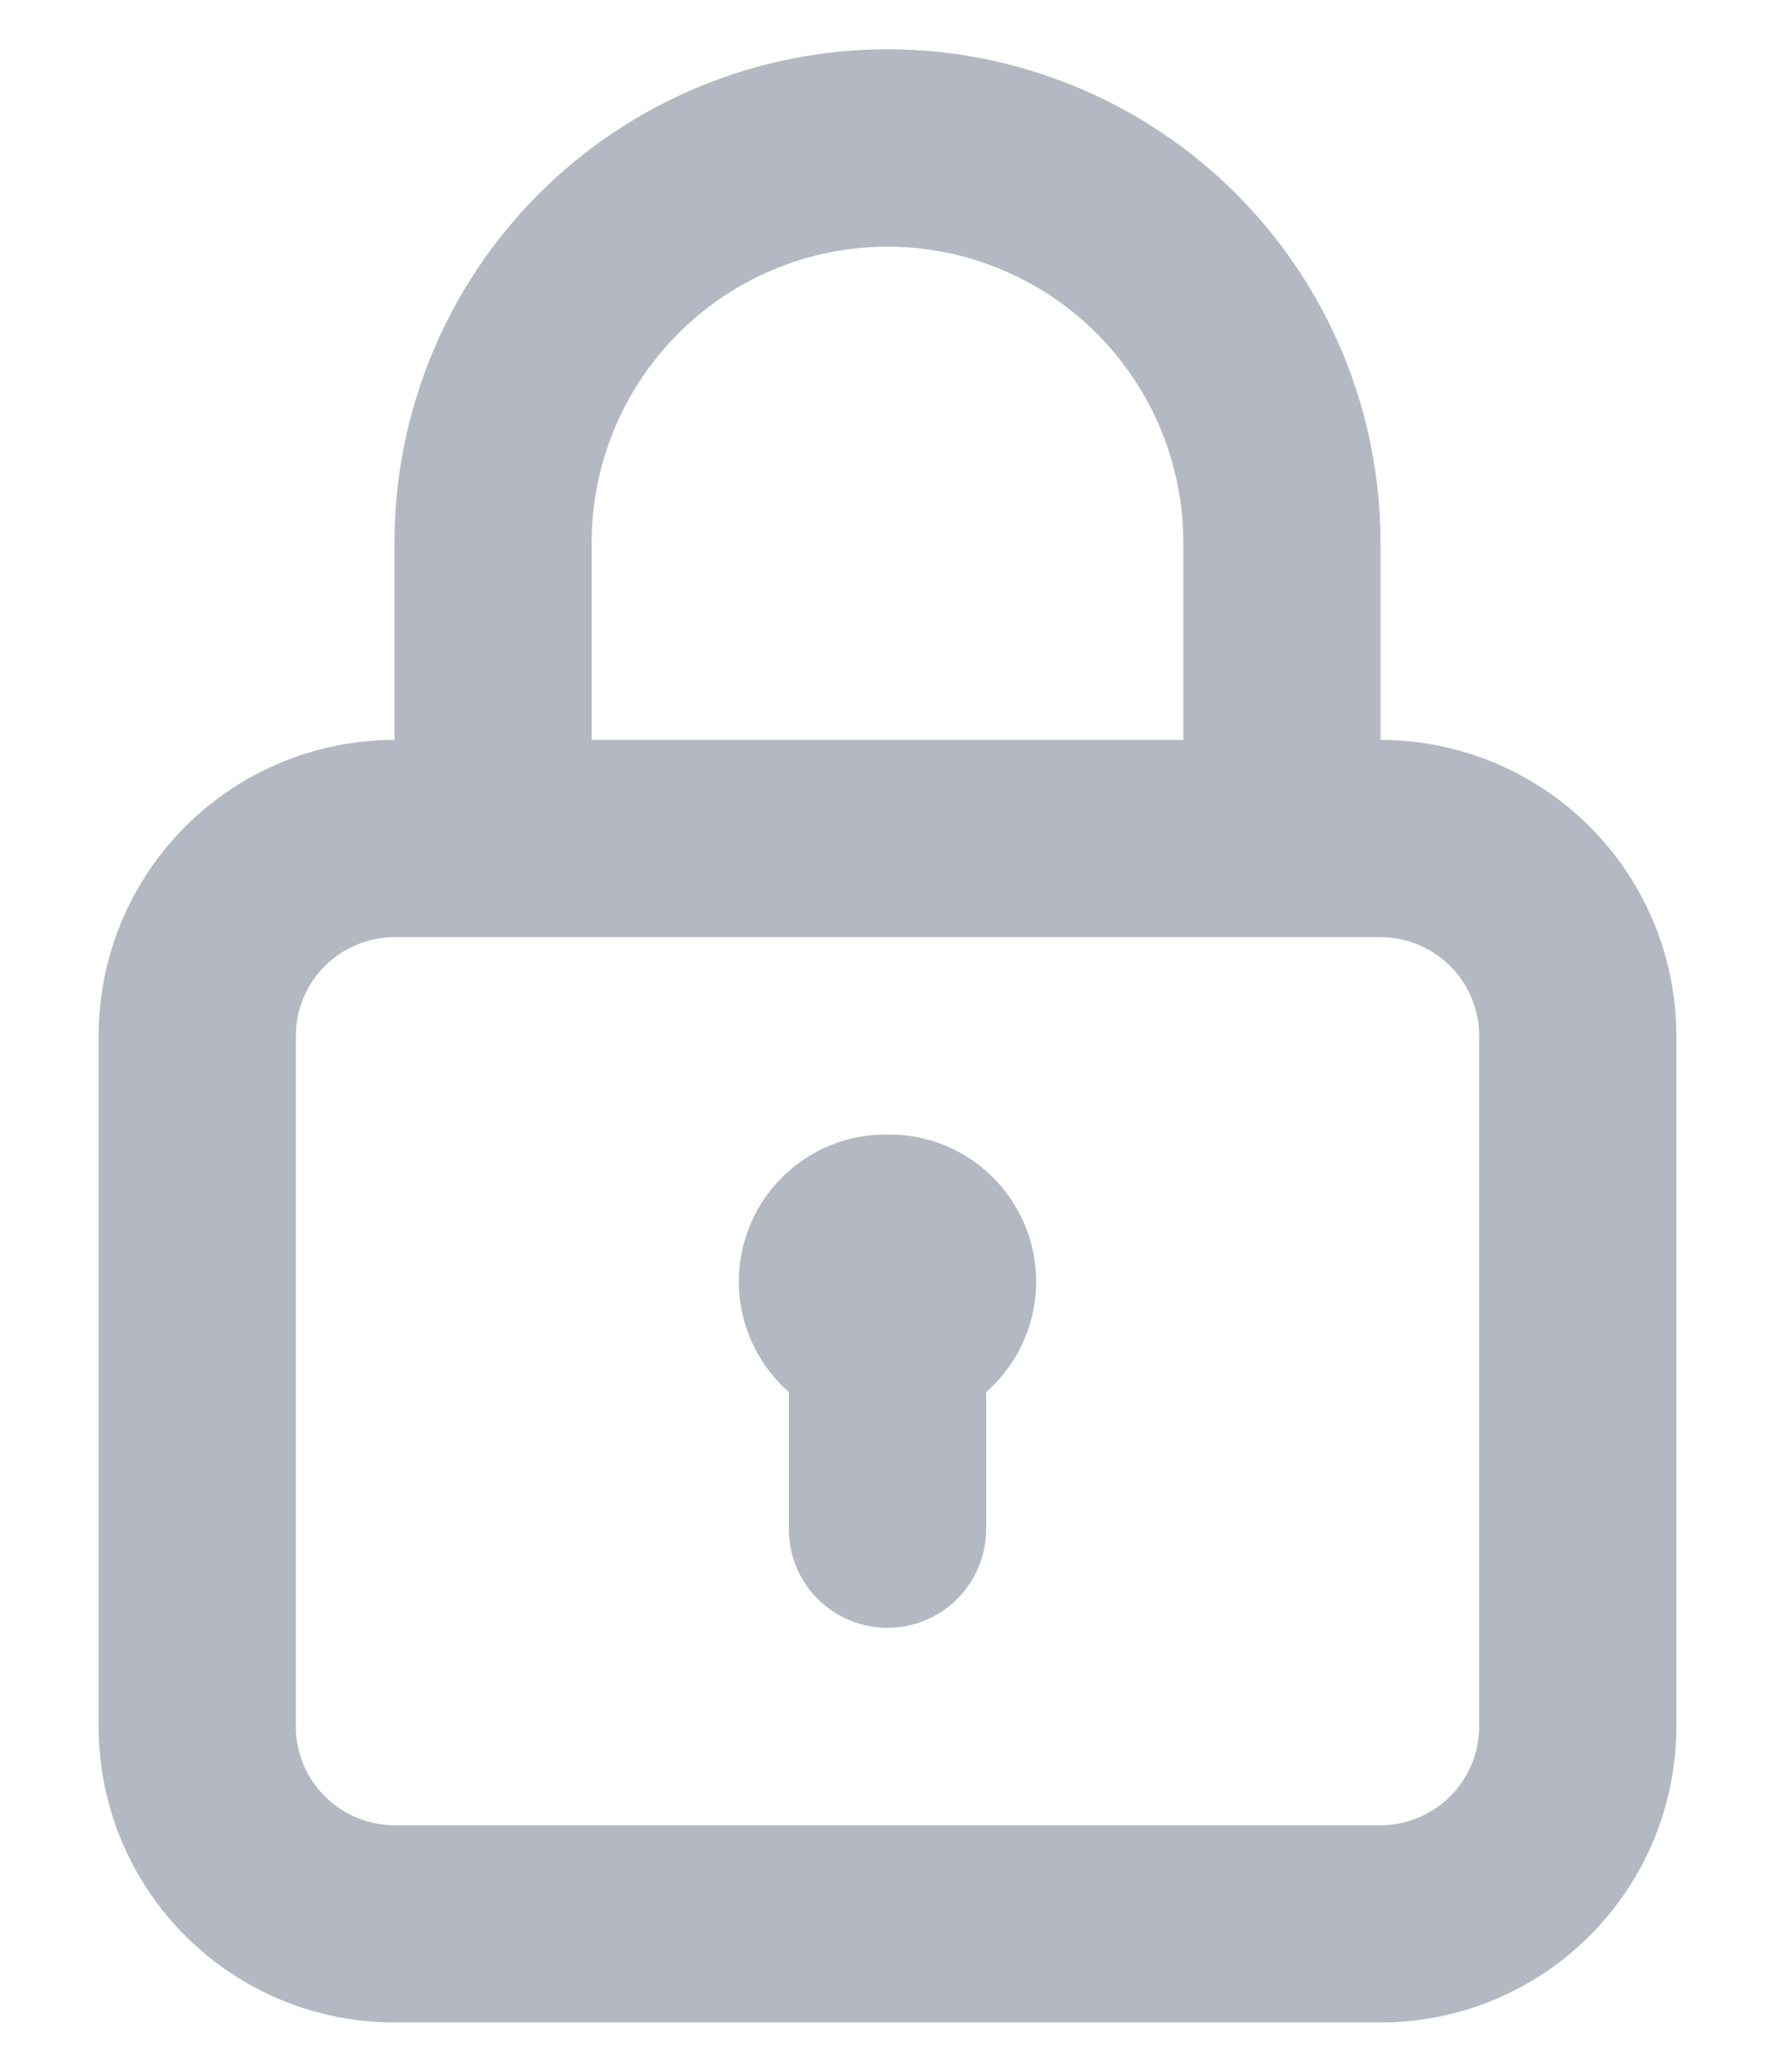 <svg width="12" height="14" viewBox="0 0 12 14" fill="none" xmlns="http://www.w3.org/2000/svg">
<path d="M6 7.667C5.797 7.664 5.598 7.724 5.43 7.838C5.262 7.952 5.133 8.115 5.061 8.305C4.988 8.494 4.975 8.701 5.024 8.899C5.073 9.096 5.181 9.273 5.333 9.407V10.334C5.333 10.51 5.403 10.68 5.528 10.805C5.653 10.93 5.823 11 6 11C6.177 11 6.346 10.93 6.471 10.805C6.596 10.68 6.667 10.51 6.667 10.334V9.407C6.819 9.273 6.927 9.096 6.976 8.899C7.024 8.701 7.012 8.494 6.939 8.305C6.866 8.115 6.737 7.952 6.57 7.838C6.402 7.724 6.203 7.664 6 7.667V7.667ZM9.333 5V3.667C9.333 2.783 8.982 1.935 8.357 1.31C7.732 0.685 6.884 0.333 6 0.333C5.116 0.333 4.268 0.685 3.643 1.31C3.018 1.935 2.667 2.783 2.667 3.667V5C2.136 5 1.627 5.211 1.252 5.586C0.877 5.961 0.667 6.47 0.667 7V11.667C0.667 12.197 0.877 12.706 1.252 13.081C1.627 13.456 2.136 13.667 2.667 13.667H9.333C9.864 13.667 10.372 13.456 10.747 13.081C11.123 12.706 11.333 12.197 11.333 11.667V7C11.333 6.47 11.123 5.961 10.747 5.586C10.372 5.211 9.864 5 9.333 5ZM4 3.667C4 3.136 4.211 2.628 4.586 2.253C4.961 1.878 5.469 1.667 6 1.667C6.53 1.667 7.039 1.878 7.414 2.253C7.789 2.628 8 3.136 8 3.667V5H4V3.667ZM10 11.667C10 11.844 9.93 12.013 9.805 12.138C9.68 12.263 9.51 12.334 9.333 12.334H2.667C2.49 12.334 2.32 12.263 2.195 12.138C2.07 12.013 2 11.844 2 11.667V7C2 6.823 2.07 6.654 2.195 6.529C2.32 6.404 2.49 6.333 2.667 6.333H9.333C9.51 6.333 9.68 6.404 9.805 6.529C9.93 6.654 10 6.823 10 7V11.667Z" fill="#B3B8C2"/>
</svg>
